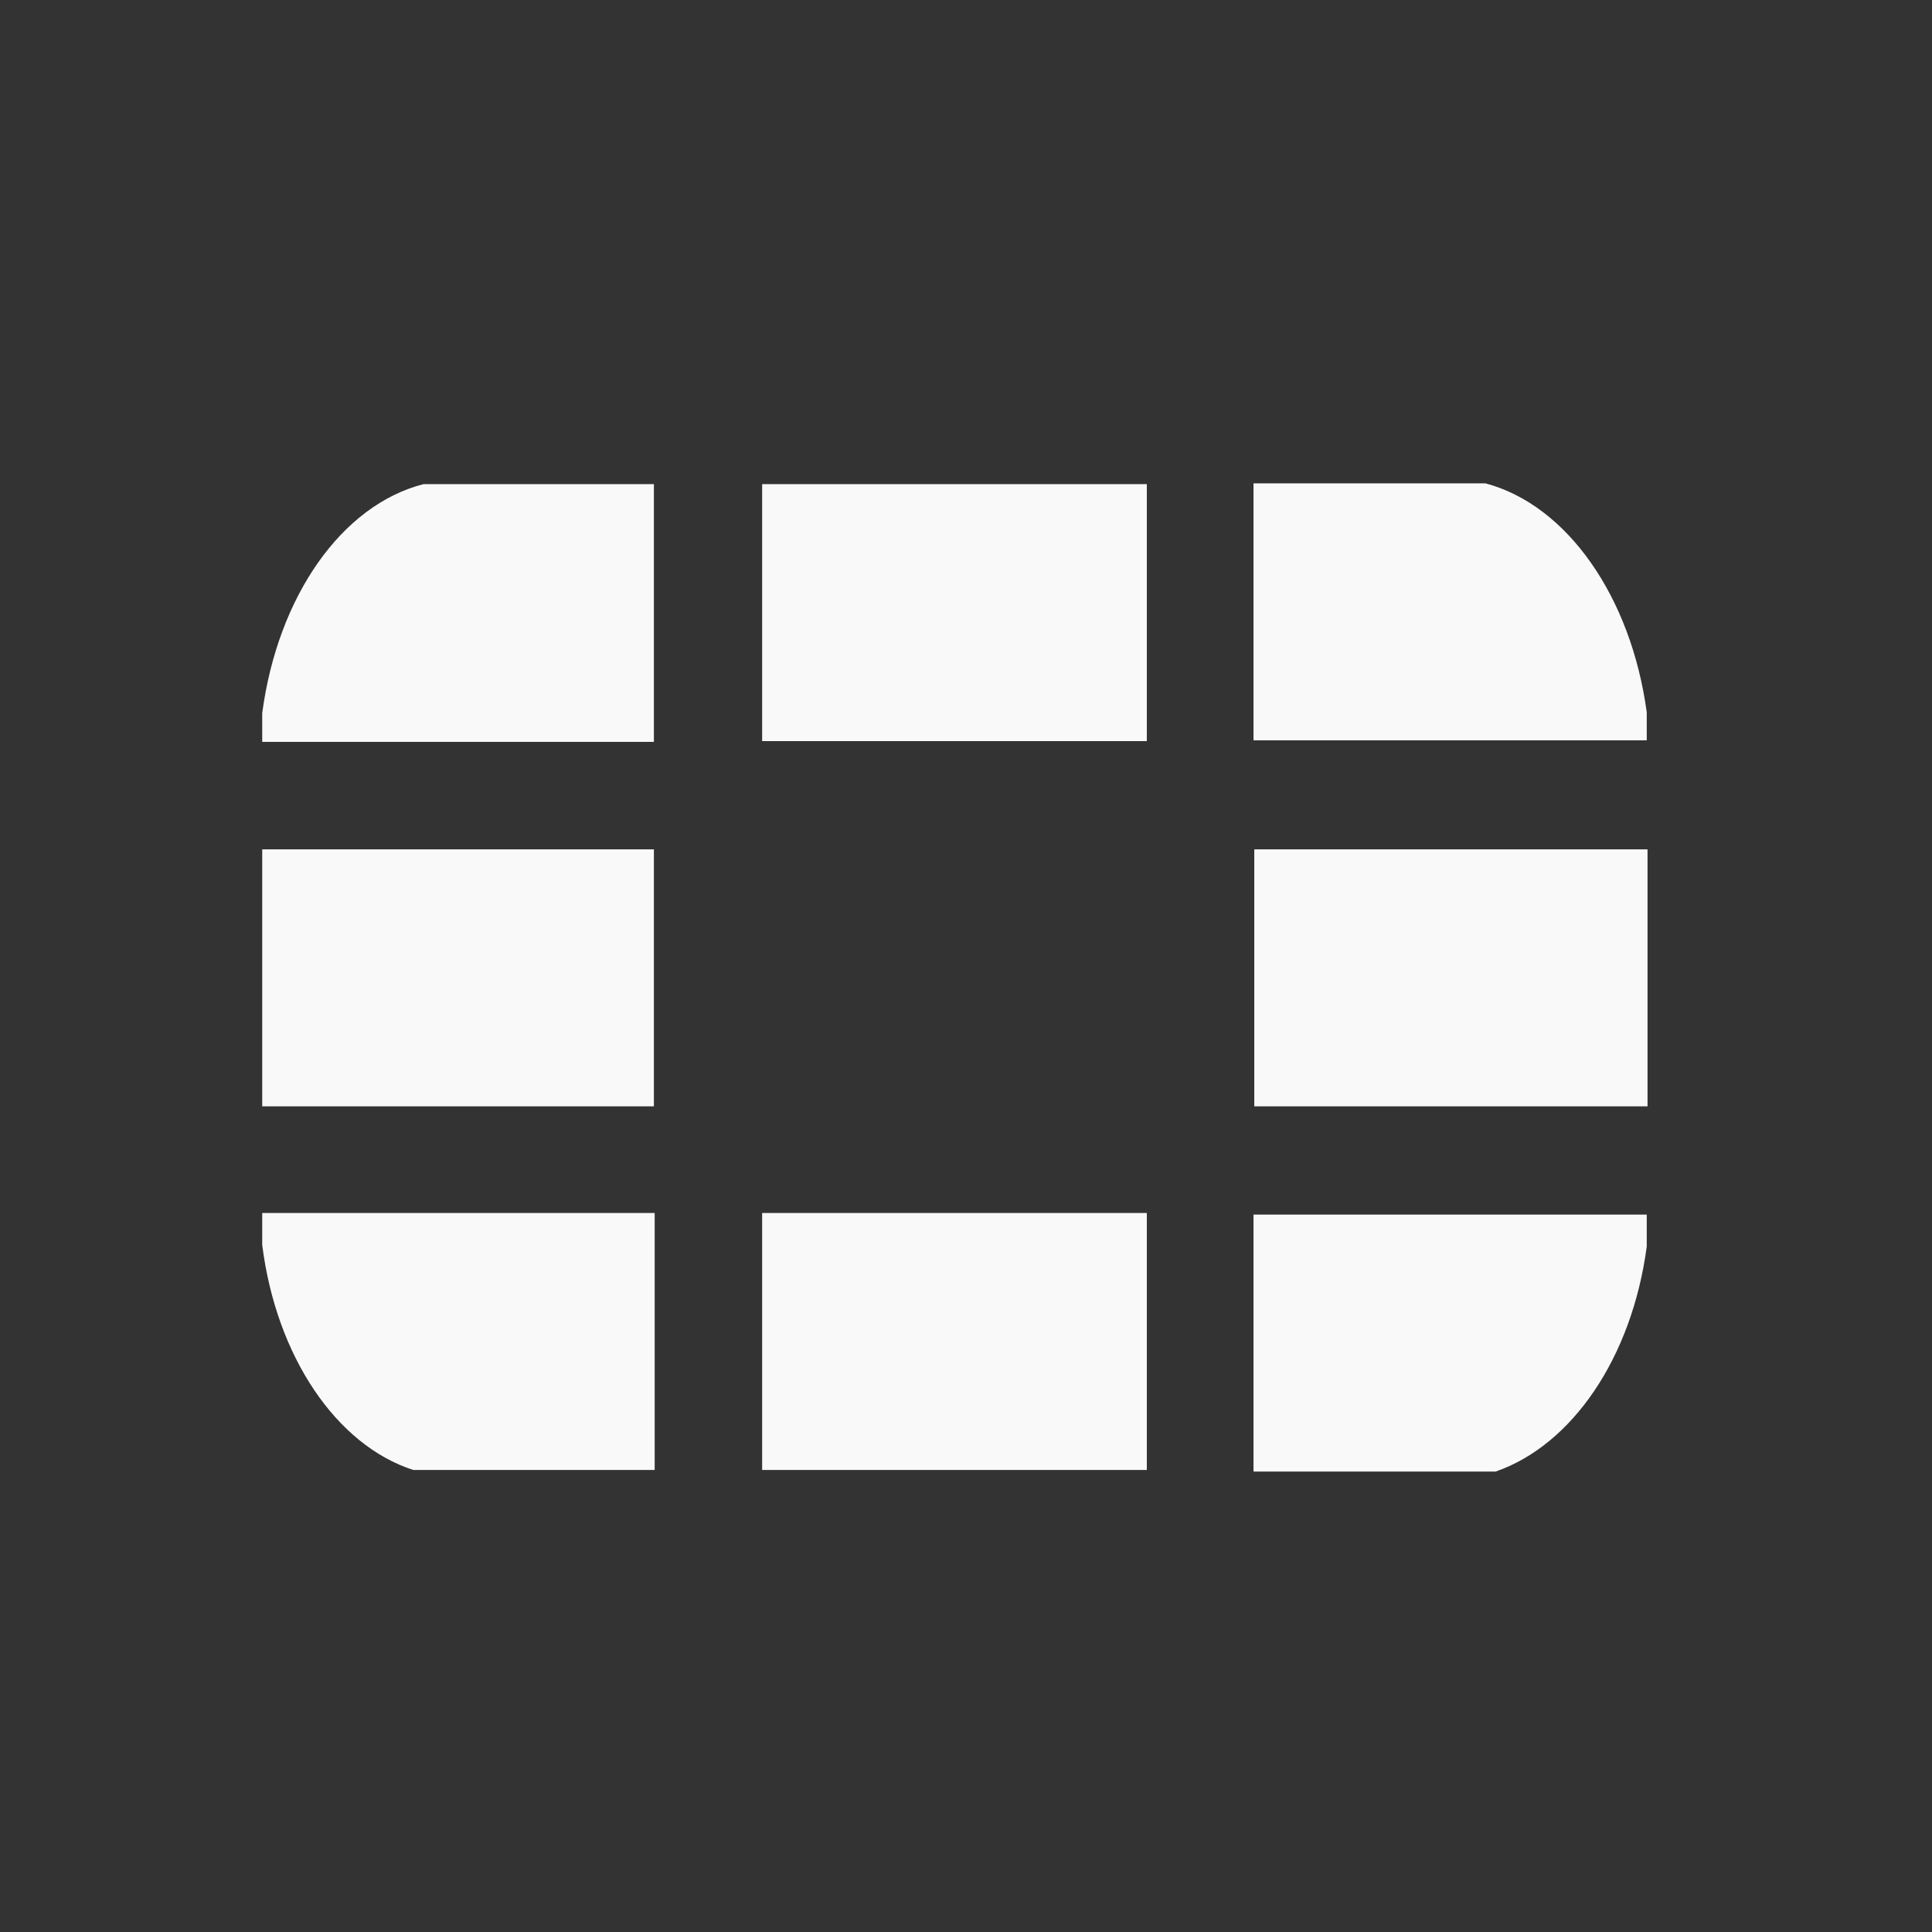 <?xml version="1.0" encoding="UTF-8" standalone="no"?>
<!-- Created with Inkscape (http://www.inkscape.org/) -->

<svg
   width="256"
   height="256"
   viewBox="0 0 67.733 67.733"
   version="1.1"
   id="svg5"
   inkscape:export-filename="C:\Users\woute.FIRST\source\repos\Q.TS\public\img\icon\vendor\fortinet_small_white_16x16.png"
   inkscape:export-xdpi="6"
   inkscape:export-ydpi="6"
   inkscape:version="1.1.1 (3bf5ae0d25, 2021-09-20)"
   sodipodi:docname="Fortinet-small-white.svg"
   xmlns:inkscape="http://www.inkscape.org/namespaces/inkscape"
   xmlns:sodipodi="http://sodipodi.sourceforge.net/DTD/sodipodi-0.dtd"
   xmlns="http://www.w3.org/2000/svg"
   xmlns:svg="http://www.w3.org/2000/svg">
  <rect x="0" y="0" width="67.733" height="67.733" fill="#333333" stroke="none"/>
  <sodipodi:namedview
     id="namedview7"
     pagecolor="#ffffff"
     bordercolor="#666666"
     borderopacity="1.0"
     inkscape:pageshadow="2"
     inkscape:pageopacity="0.0"
     inkscape:pagecheckerboard="0"
     inkscape:document-units="mm"
     showgrid="false"
     units="px"
     inkscape:zoom="2"
     inkscape:cx="60.75"
     inkscape:cy="106.75"
     inkscape:window-width="3440"
     inkscape:window-height="1369"
     inkscape:window-x="-8"
     inkscape:window-y="-8"
     inkscape:window-maximized="1"
     inkscape:current-layer="layer1" />
  <defs
     id="defs2" />
  <g
     inkscape:label="Layer 1"
     inkscape:groupmode="layer"
     id="layer1">
    <g
       id="g8"
       style="fill:#f9f9f9"
       transform="matrix(0.273,0,0,0.273,9.193,16.919)">
      <path
         class="st0"
         d="m 0,47.1 h 50.3 v 33 H 0 Z M 64.2,0.2 h 49.4 v 33 H 64.2 Z m 0,93.6 h 49.4 v 33 H 64.2 Z m 63.2,-46.7 h 50.5 v 33 H 127.4 Z M 20.7,0.2 C 10.2,2.9 2,14.6 0,29.6 v 3.7 H 50.3 V 0.2 Z M 0,93.8 v 4.1 c 1.8,14.3 9.5,25.7 19.4,28.9 h 31 v -33 H 0 Z M 177.8,33.2 V 29.5 C 175.8,14.7 167.6,2.9 157.1,0.1 h -29.8 v 33 h 50.5 z M 158.4,127 c 9.8,-3.4 17.5,-14.6 19.4,-28.9 V 94 h -50.5 v 33 z"
         id="path6"
         style="fill:#f9f9f9" />
    </g>
  </g>
</svg>
